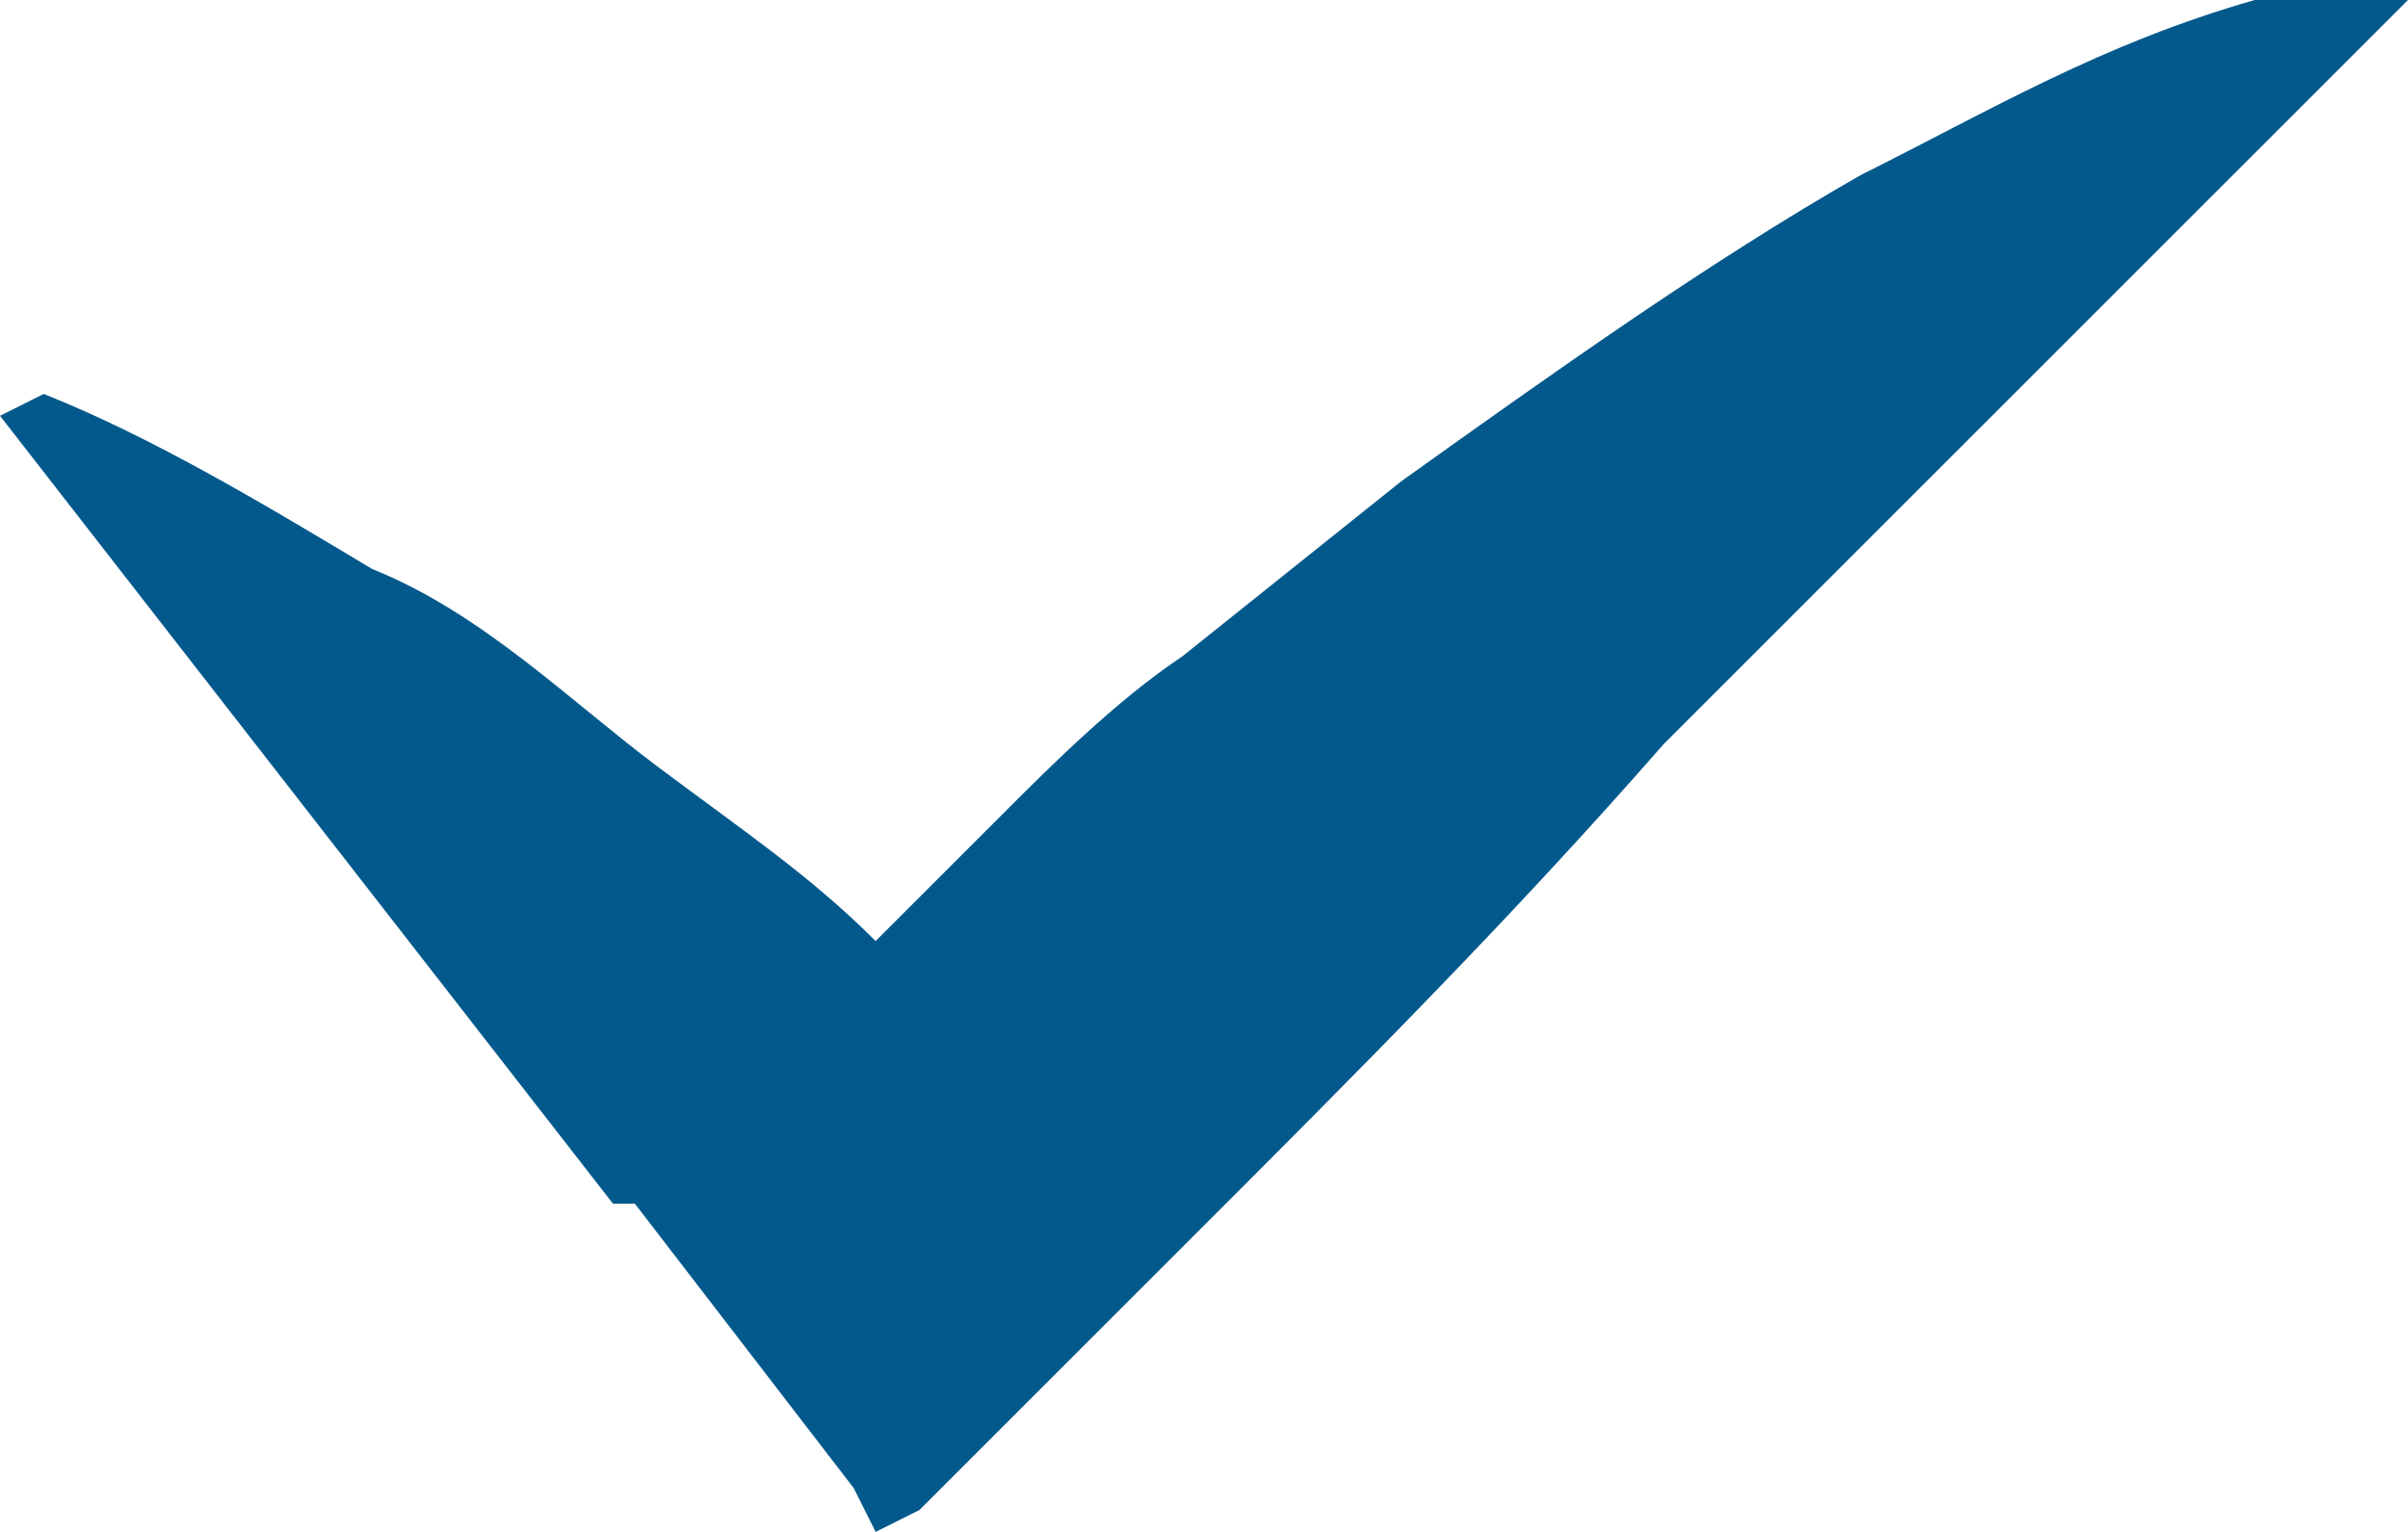 <?xml version="1.0" encoding="utf-8"?>
<!-- Generator: Adobe Illustrator 22.1.0, SVG Export Plug-In . SVG Version: 6.00 Build 0)  -->
<svg version="1.0" id="Layer_1" xmlns="http://www.w3.org/2000/svg" xmlns:xlink="http://www.w3.org/1999/xlink" x="0px" y="0px"
	 viewBox="0 0 11 7" style="enable-background:new 0 0 11 7;" xml:space="preserve">
<style type="text/css">
	.st0{fill:#03598c;}
</style>
<path class="st0" d="M11,0L7.6,3.4C6.9,4.2,6.2,4.9,5.4,5.7h0C5,6.1,4.6,6.5,4.2,6.9L4,7L3.9,6.8l-1-1.3H2.8c0,0,0,0,0,0L0,1.9
	l0.2-0.1C0.7,2,1.2,2.3,1.7,2.6C2.2,2.8,2.6,3.2,3,3.5C3.4,3.8,3.7,4,4,4.3c0.2-0.2,0.4-0.4,0.6-0.6C4.8,3.5,5.1,3.2,5.4,3l1-0.8
	c0.7-0.5,1.4-1,2.1-1.4C9.1,0.5,9.6,0.2,10.3,0H11z"/>
</svg>
